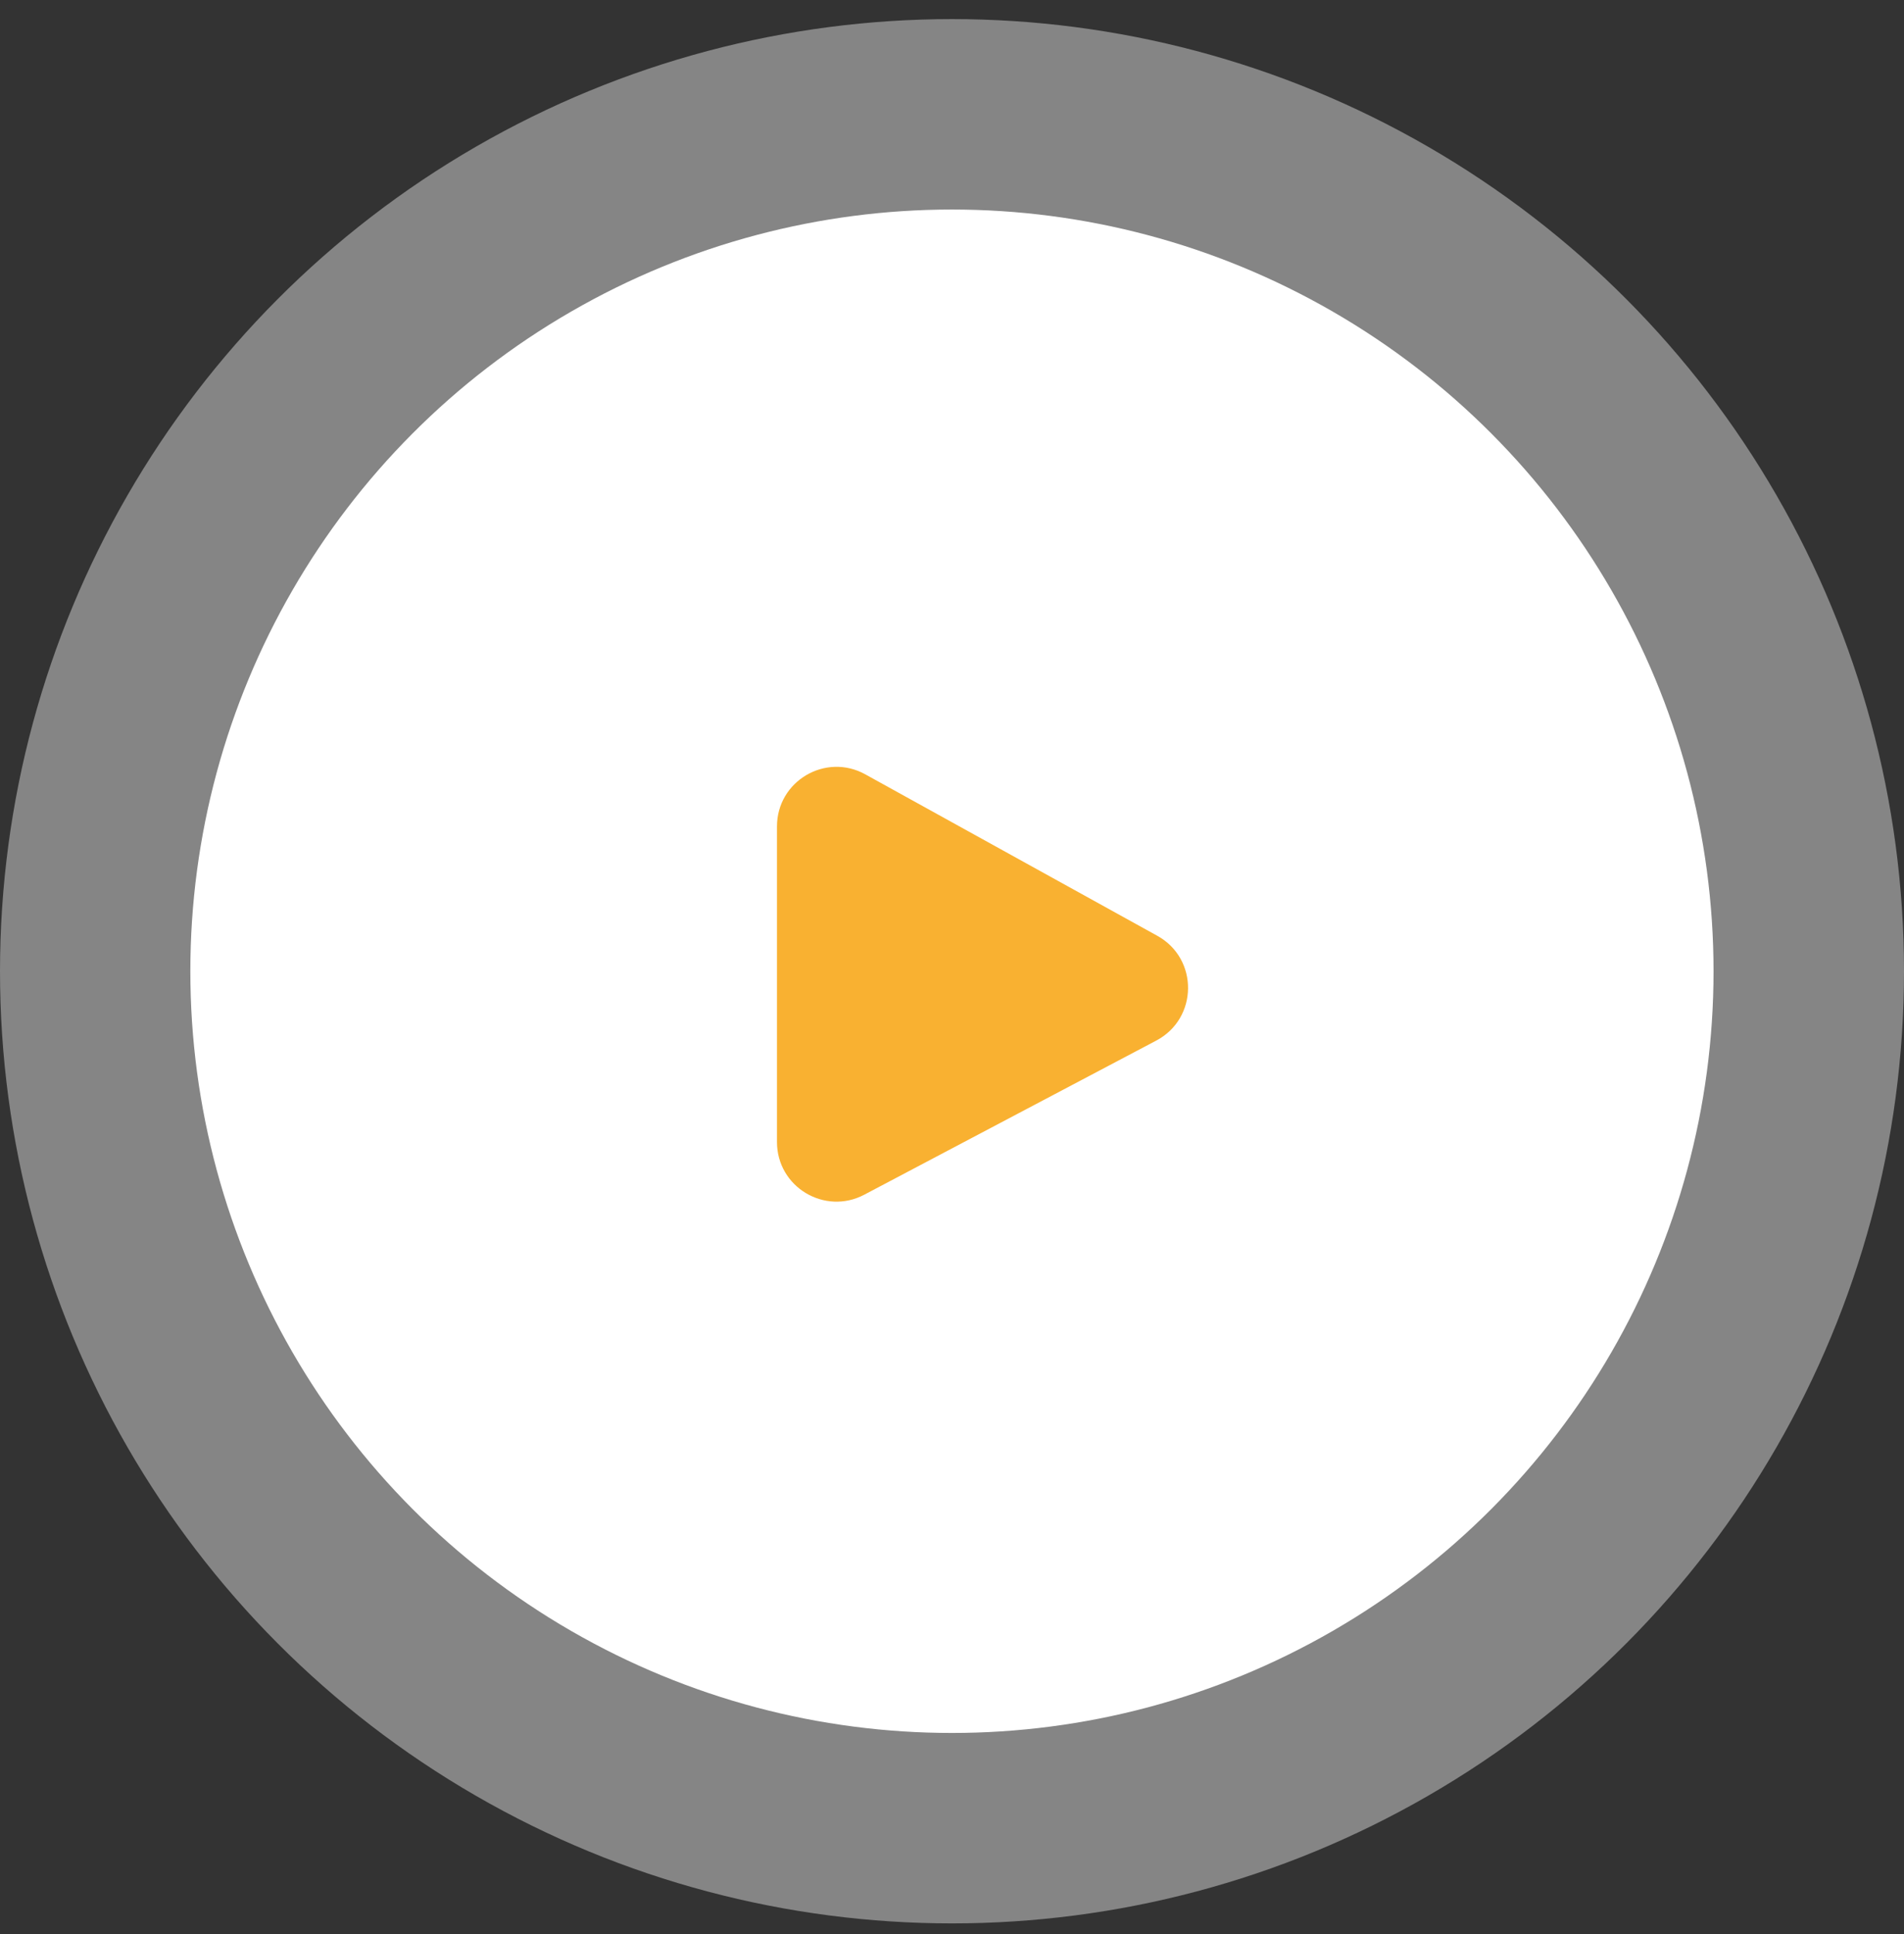 <svg width="64" height="65" viewBox="0 0 64 65" fill="none" xmlns="http://www.w3.org/2000/svg">
<rect x="0" y="0" width="64" height="65" fill="#333333" stroke="none"/>
<circle cx="32" cy="32.642" r="32" fill="white" fill-opacity="0.4"/>
<circle cx="31.998" cy="32.642" r="25.6" fill="white"/>
<path d="M26.117 38.383V27.774C26.117 26.251 27.752 25.287 29.085 26.024L38.902 31.451C40.294 32.221 40.274 34.228 38.868 34.971L29.051 40.152C27.719 40.855 26.117 39.889 26.117 38.383Z" fill="#F9B131"/>
</svg>
